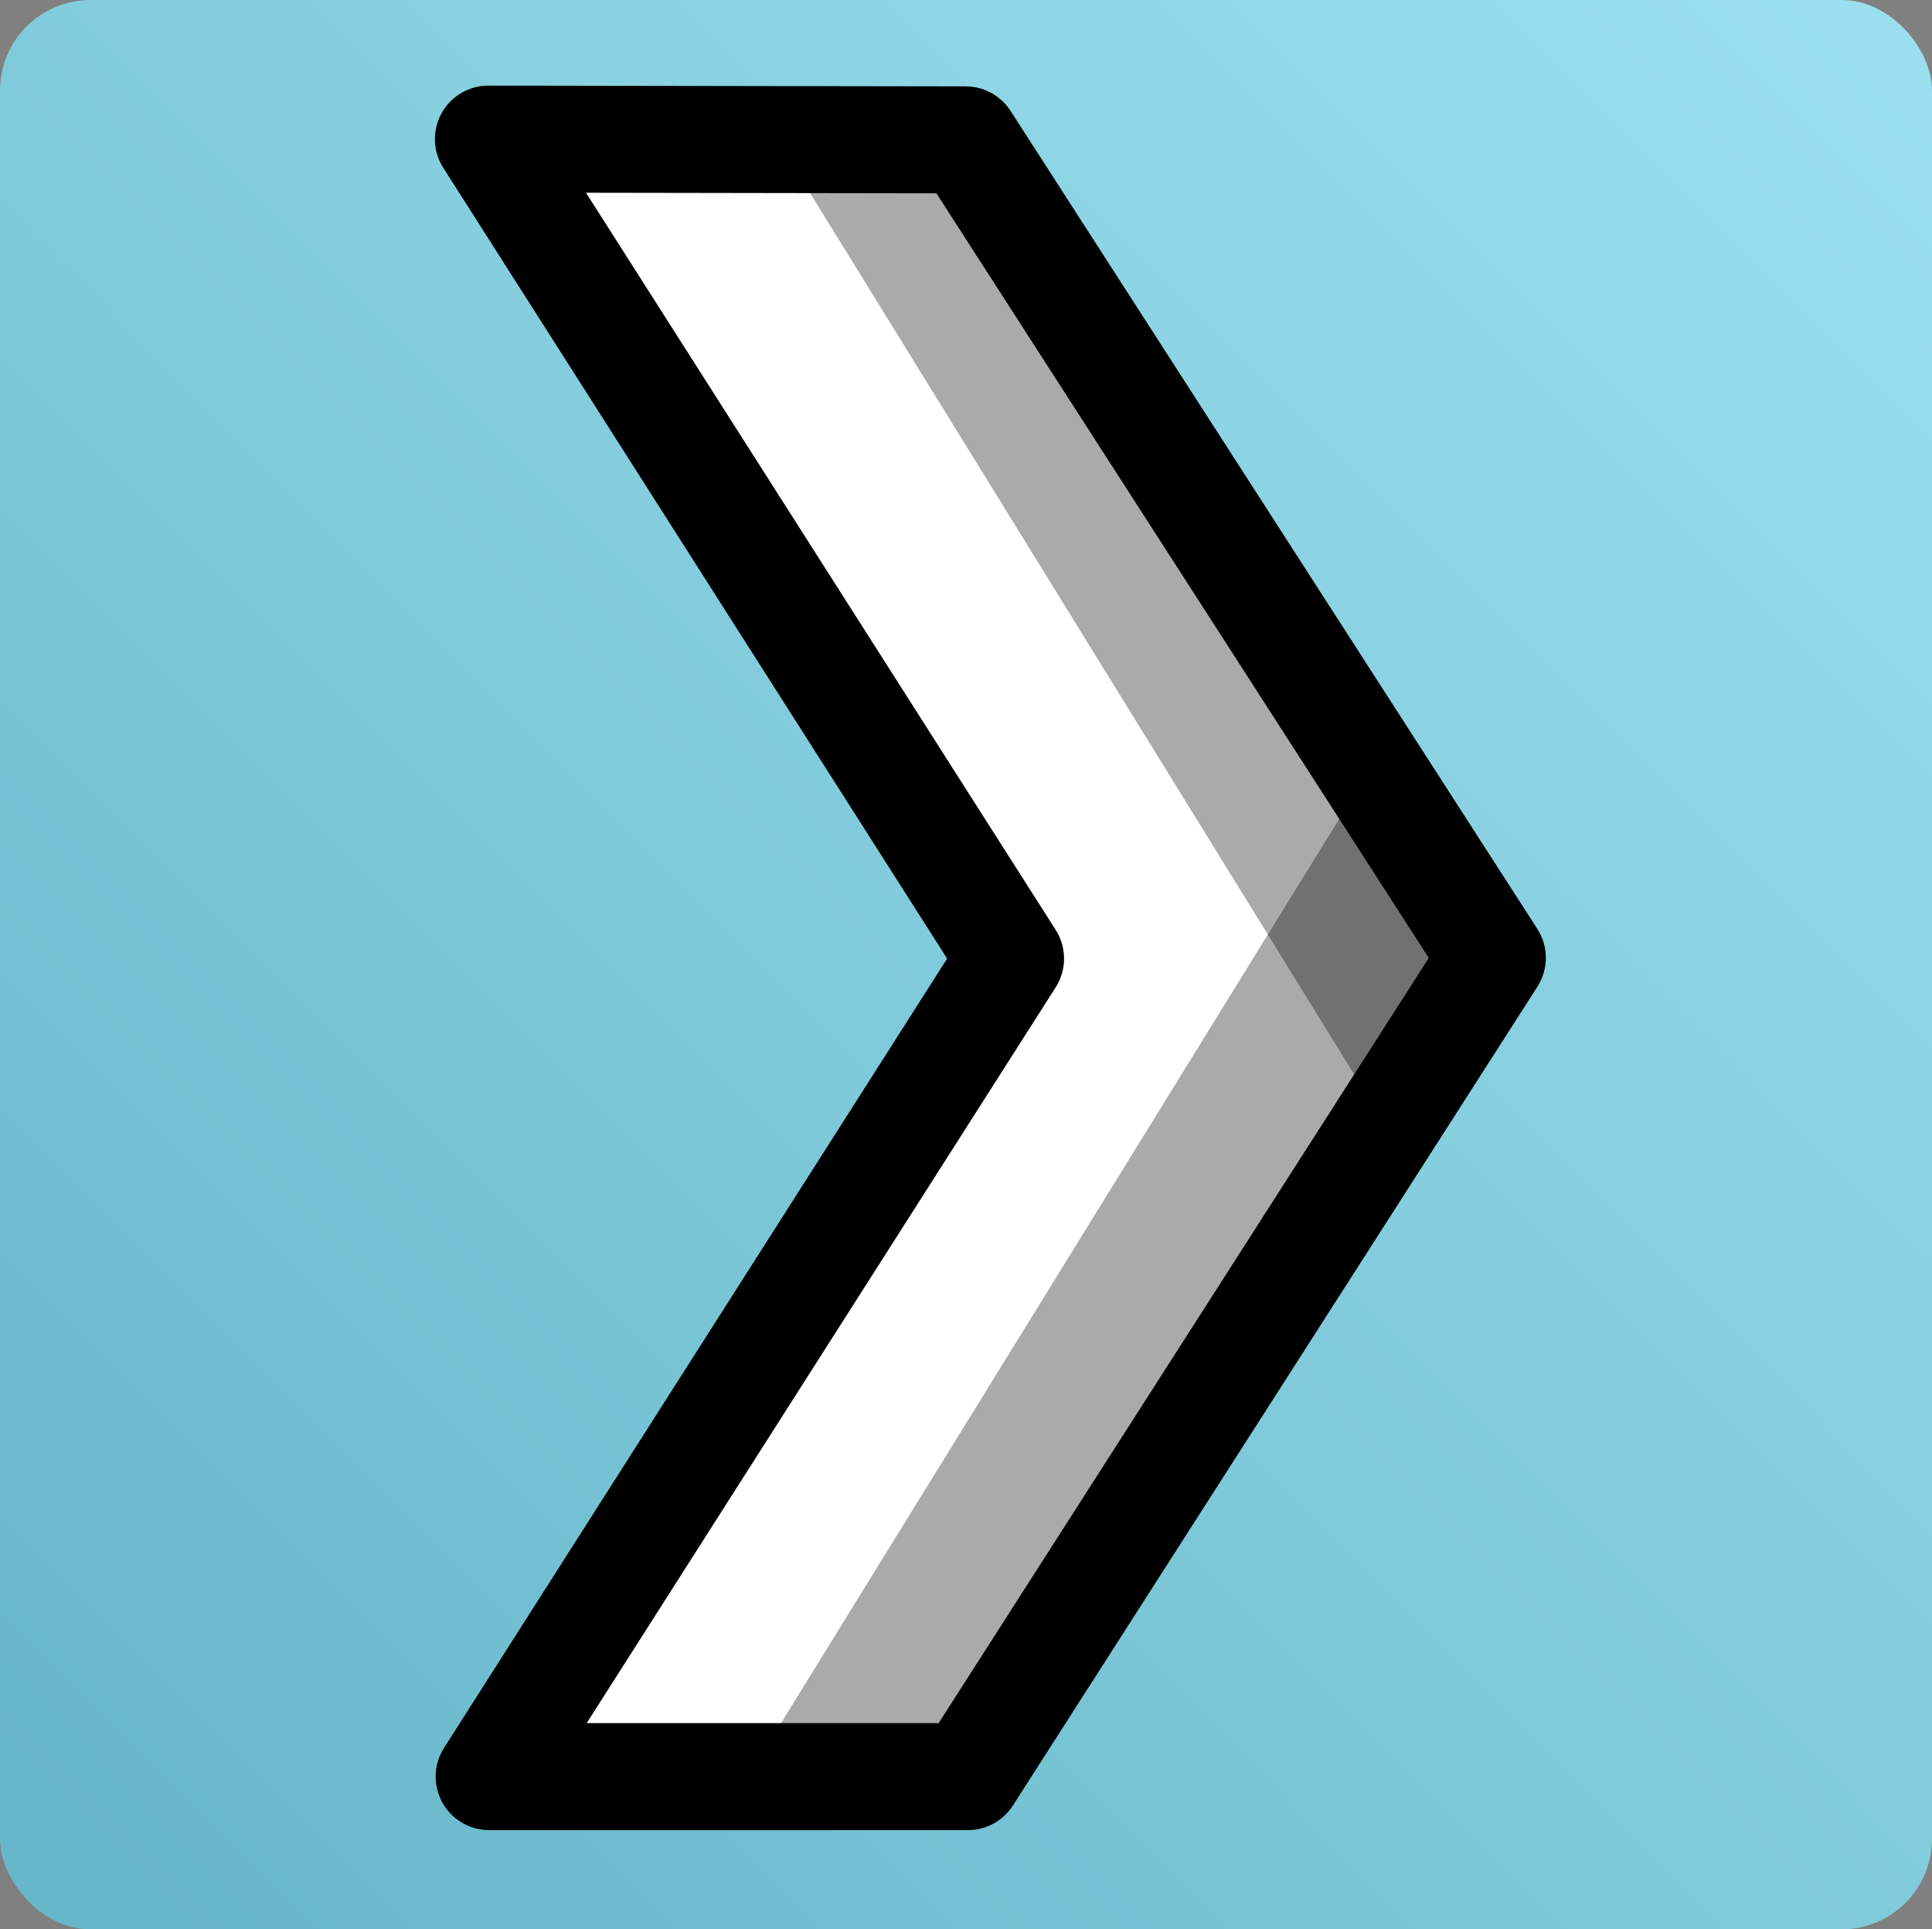<?xml version="1.0" encoding="UTF-8" standalone="no"?>
<!-- Created with Inkscape (http://www.inkscape.org/) -->

<svg
   xmlns:dc="http://purl.org/dc/elements/1.1/"
   xmlns:cc="http://creativecommons.org/ns#"
   xmlns:rdf="http://www.w3.org/1999/02/22-rdf-syntax-ns#"
   xmlns:svg="http://www.w3.org/2000/svg"
   xmlns="http://www.w3.org/2000/svg"
   xmlns:xlink="http://www.w3.org/1999/xlink"
   xmlns:sodipodi="http://sodipodi.sourceforge.net/DTD/sodipodi-0.dtd"
   xmlns:inkscape="http://www.inkscape.org/namespaces/inkscape"
   width="63.936"
   height="63.845"
   id="svg3132"
   version="1.1"
   inkscape:version="0.48.5 r10040"
   sodipodi:docname="icon-md.svg">
  <rect width="100%" height="100%" fill="#808080" stroke="none"/>
  <defs
     id="defs3134">
    <linearGradient
       inkscape:collect="always"
       xlink:href="#linearGradient7567"
       id="linearGradient3779"
       x1="61.959"
       y1="3"
       x2="2.42"
       y2="62.151"
       gradientUnits="userSpaceOnUse"
       gradientTransform="matrix(1.019,0,0,1.016,342.351,499.853)" />
    <linearGradient
       id="linearGradient7567">
      <stop
         style="stop-color:#9bdfee;stop-opacity:1;"
         offset="0"
         id="stop7569" />
      <stop
         style="stop-color:#66b7c9;stop-opacity:1;"
         offset="1"
         id="stop7571" />
    </linearGradient>
    <linearGradient
       inkscape:collect="always"
       xlink:href="#linearGradient7567"
       id="linearGradient2995"
       gradientUnits="userSpaceOnUse"
       gradientTransform="matrix(1.019,0,0,1.016,342.351,499.853)"
       x1="61.959"
       y1="3"
       x2="2.42"
       y2="62.151" />
  </defs>
  <sodipodi:namedview
     id="base"
     pagecolor="#ffffff"
     bordercolor="#666666"
     borderopacity="1.0"
     inkscape:pageopacity="0.0"
     inkscape:pageshadow="2"
     inkscape:zoom="4"
     inkscape:cx="38.952822"
     inkscape:cy="-32.120958"
     inkscape:document-units="px"
     inkscape:current-layer="layer1"
     showgrid="false"
     fit-margin-top="0"
     fit-margin-left="0"
     fit-margin-right="0"
     fit-margin-bottom="0"
     inkscape:window-width="1920"
     inkscape:window-height="1014"
     inkscape:window-x="0"
     inkscape:window-y="27"
     inkscape:window-maximized="1" />
  <g
     inkscape:label="Layer 1"
     inkscape:groupmode="layer"
     id="layer1"
     transform="translate(-343.032,-500.44)">
    <rect
       style="fill:url(#linearGradient2995);fill-opacity:1;stroke:none"
       id="rect2993"
       width="63.936"
       height="63.845"
       x="343.032"
       y="500.44"
       ry="2.993" />
    <g
       id="g2997"
       transform="matrix(1.18,0,0,1.18,-67.833,-95.323)">
      <path
         sodipodi:nodetypes="cccccccc"
         inkscape:connector-curvature="0"
         id="path4169"
         d="m 361.888,508.785 13.383,0.021 0.503,0.781 14.27,22.159 -14.709,22.961 -13.426,0 14.623,-22.94 z"
         style="fill:#ffffff;fill-opacity:1;fill-rule:evenodd;stroke:#000000;stroke-width:3;stroke-linecap:butt;stroke-linejoin:round;stroke-miterlimit:4;stroke-opacity:1;stroke-dasharray:none" />
      <path
         inkscape:transform-center-y="12.309325"
         inkscape:transform-center-x="-5.5117074"
         style="opacity:0.333;fill:#000000;fill-opacity:1;stroke:none"
         d="m 386.579,535.679 -15.942,-25.822 6.716,-0.275 11.942,20.894 z"
         id="rect4130-1"
         inkscape:connector-curvature="0"
         sodipodi:nodetypes="ccccc" />
      <path
         inkscape:transform-center-y="-12.772587"
         inkscape:transform-center-x="-9.3349919"
         style="opacity:0.333;fill:#000000;fill-opacity:1;stroke:none"
         d="m 386.028,527.398 -15.942,25.822 6.716,0.275 11.942,-20.894 z"
         id="rect4130-1-4"
         inkscape:connector-curvature="0"
         sodipodi:nodetypes="ccccc" />
    </g>
  </g>
</svg>
